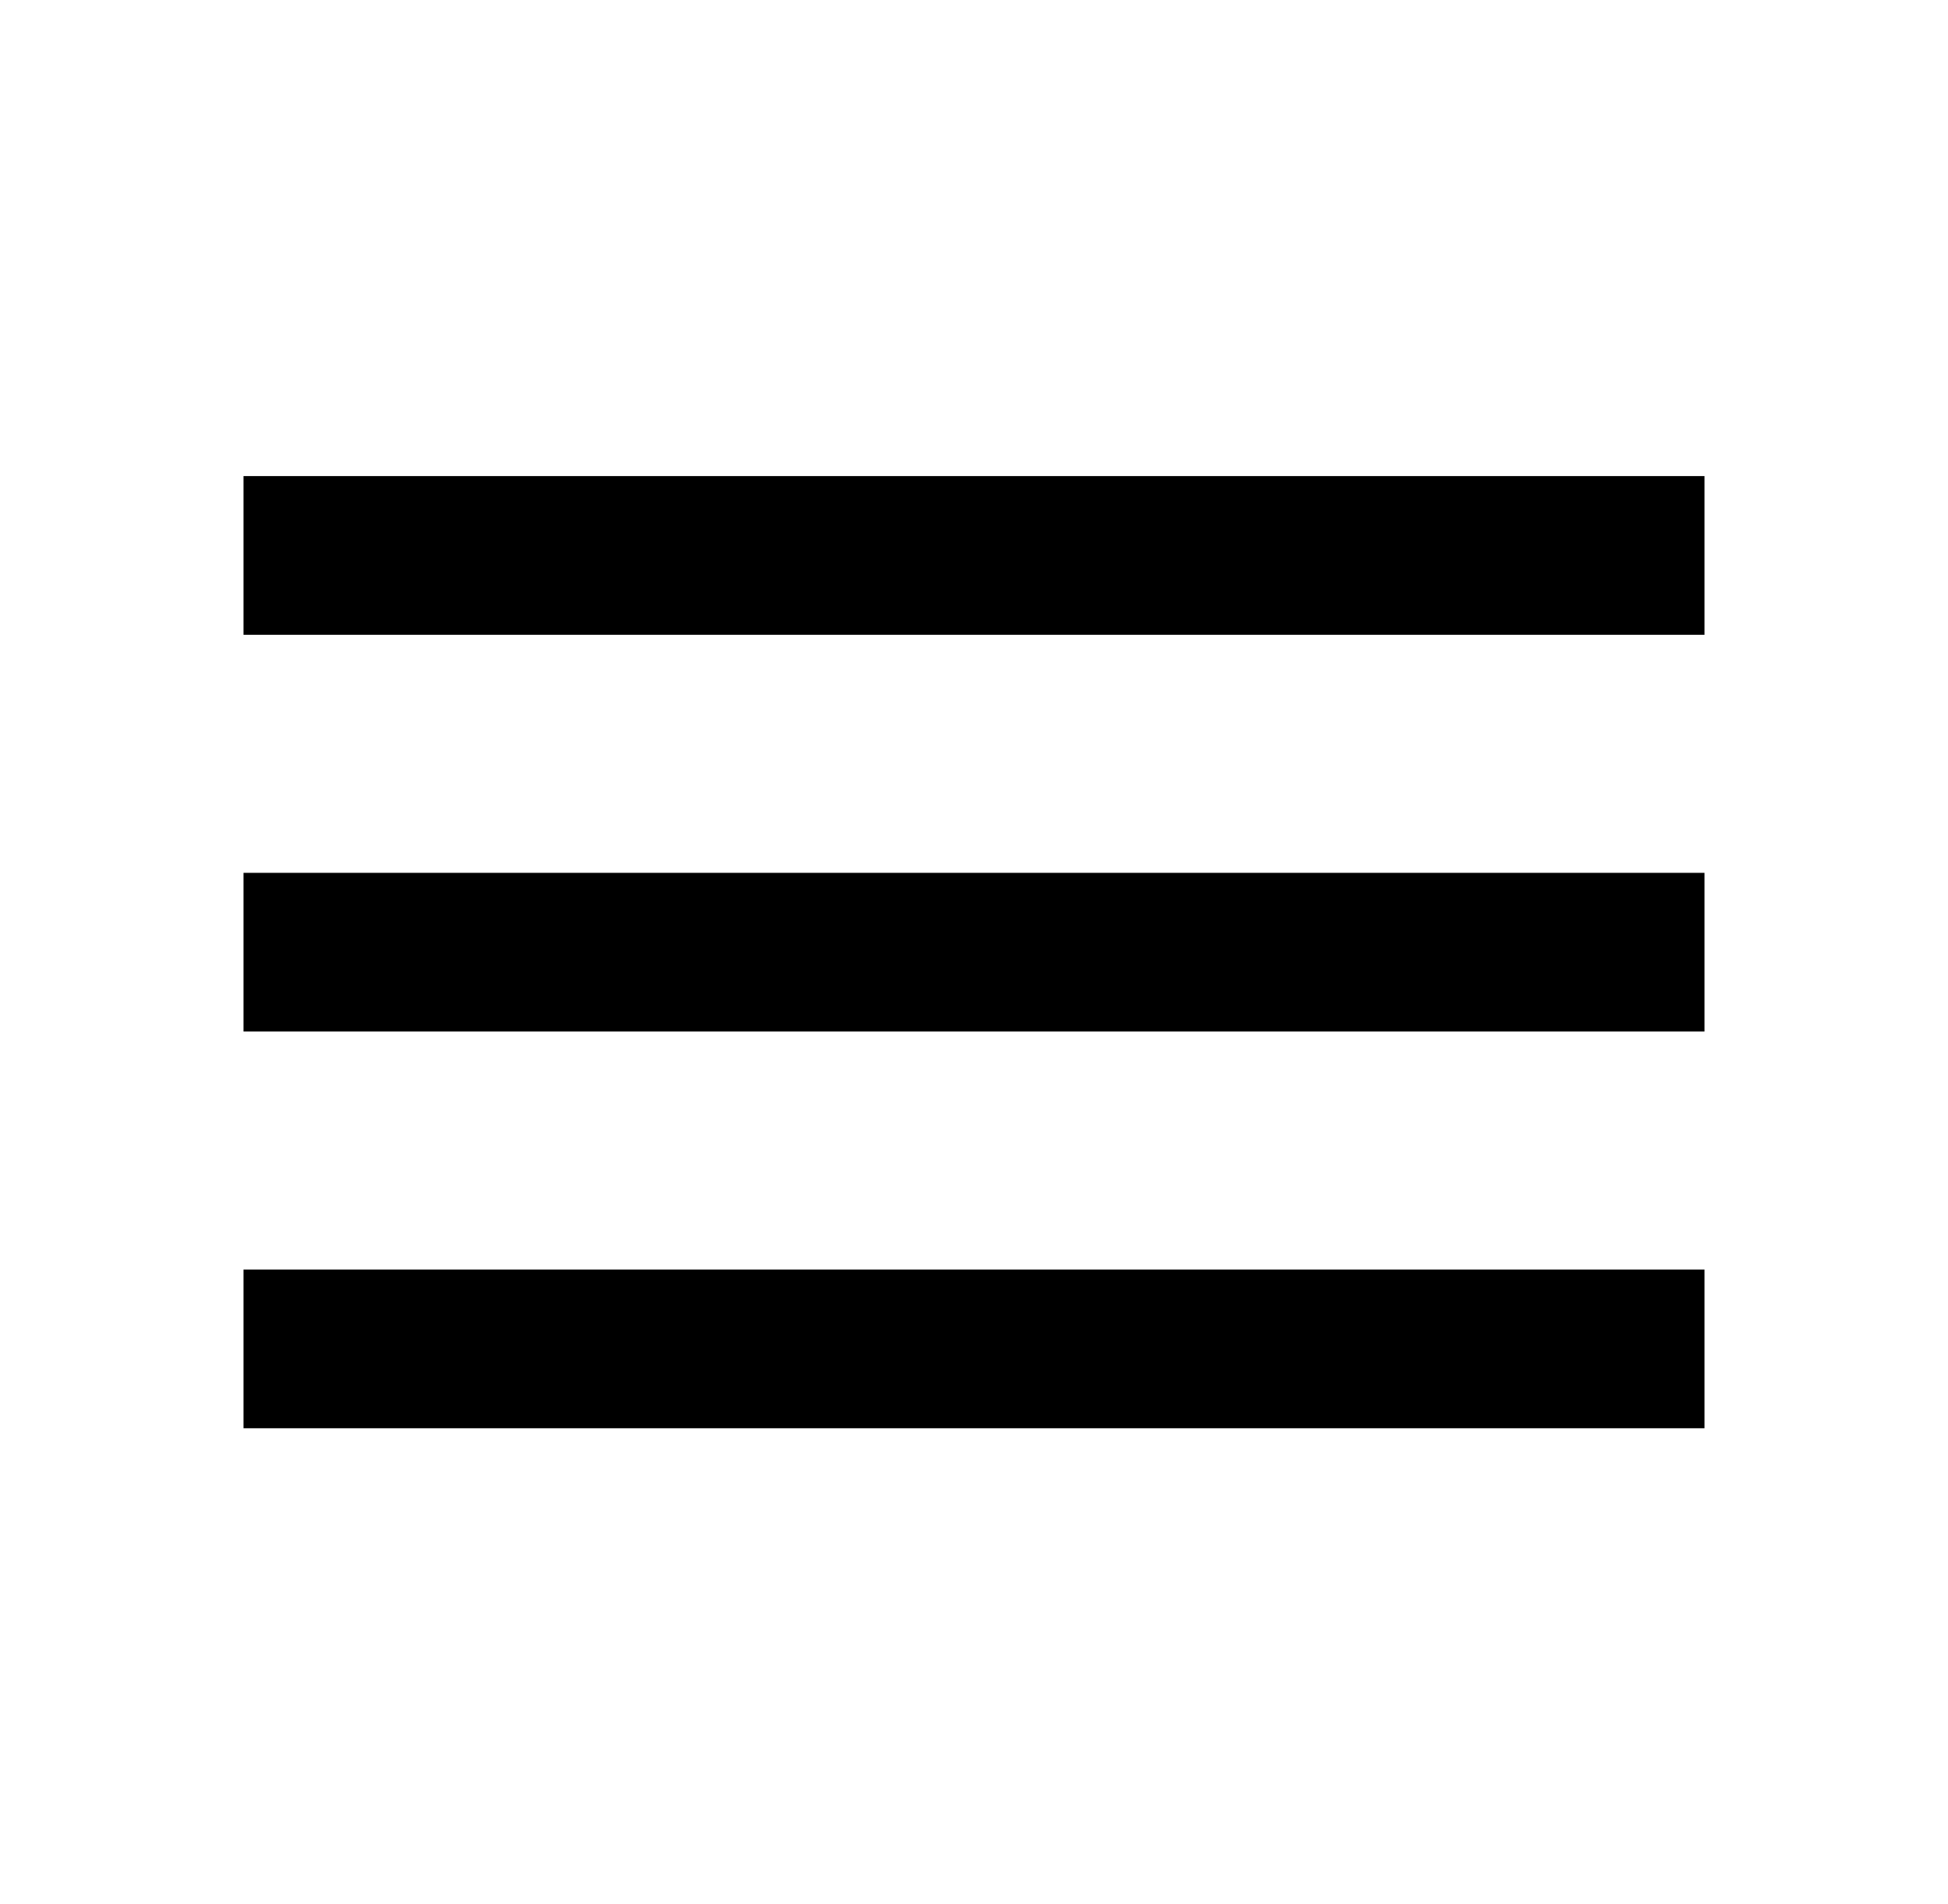 <svg width="45" height="44" viewBox="0 0 45 44" fill="none" xmlns="http://www.w3.org/2000/svg">
<path d="M5.625 33V29.333H39.375V33H5.625ZM5.625 23.833V20.167H39.375V23.833H5.625ZM5.625 14.667V11H39.375V14.667H5.625Z" fill="black"/>
</svg>
